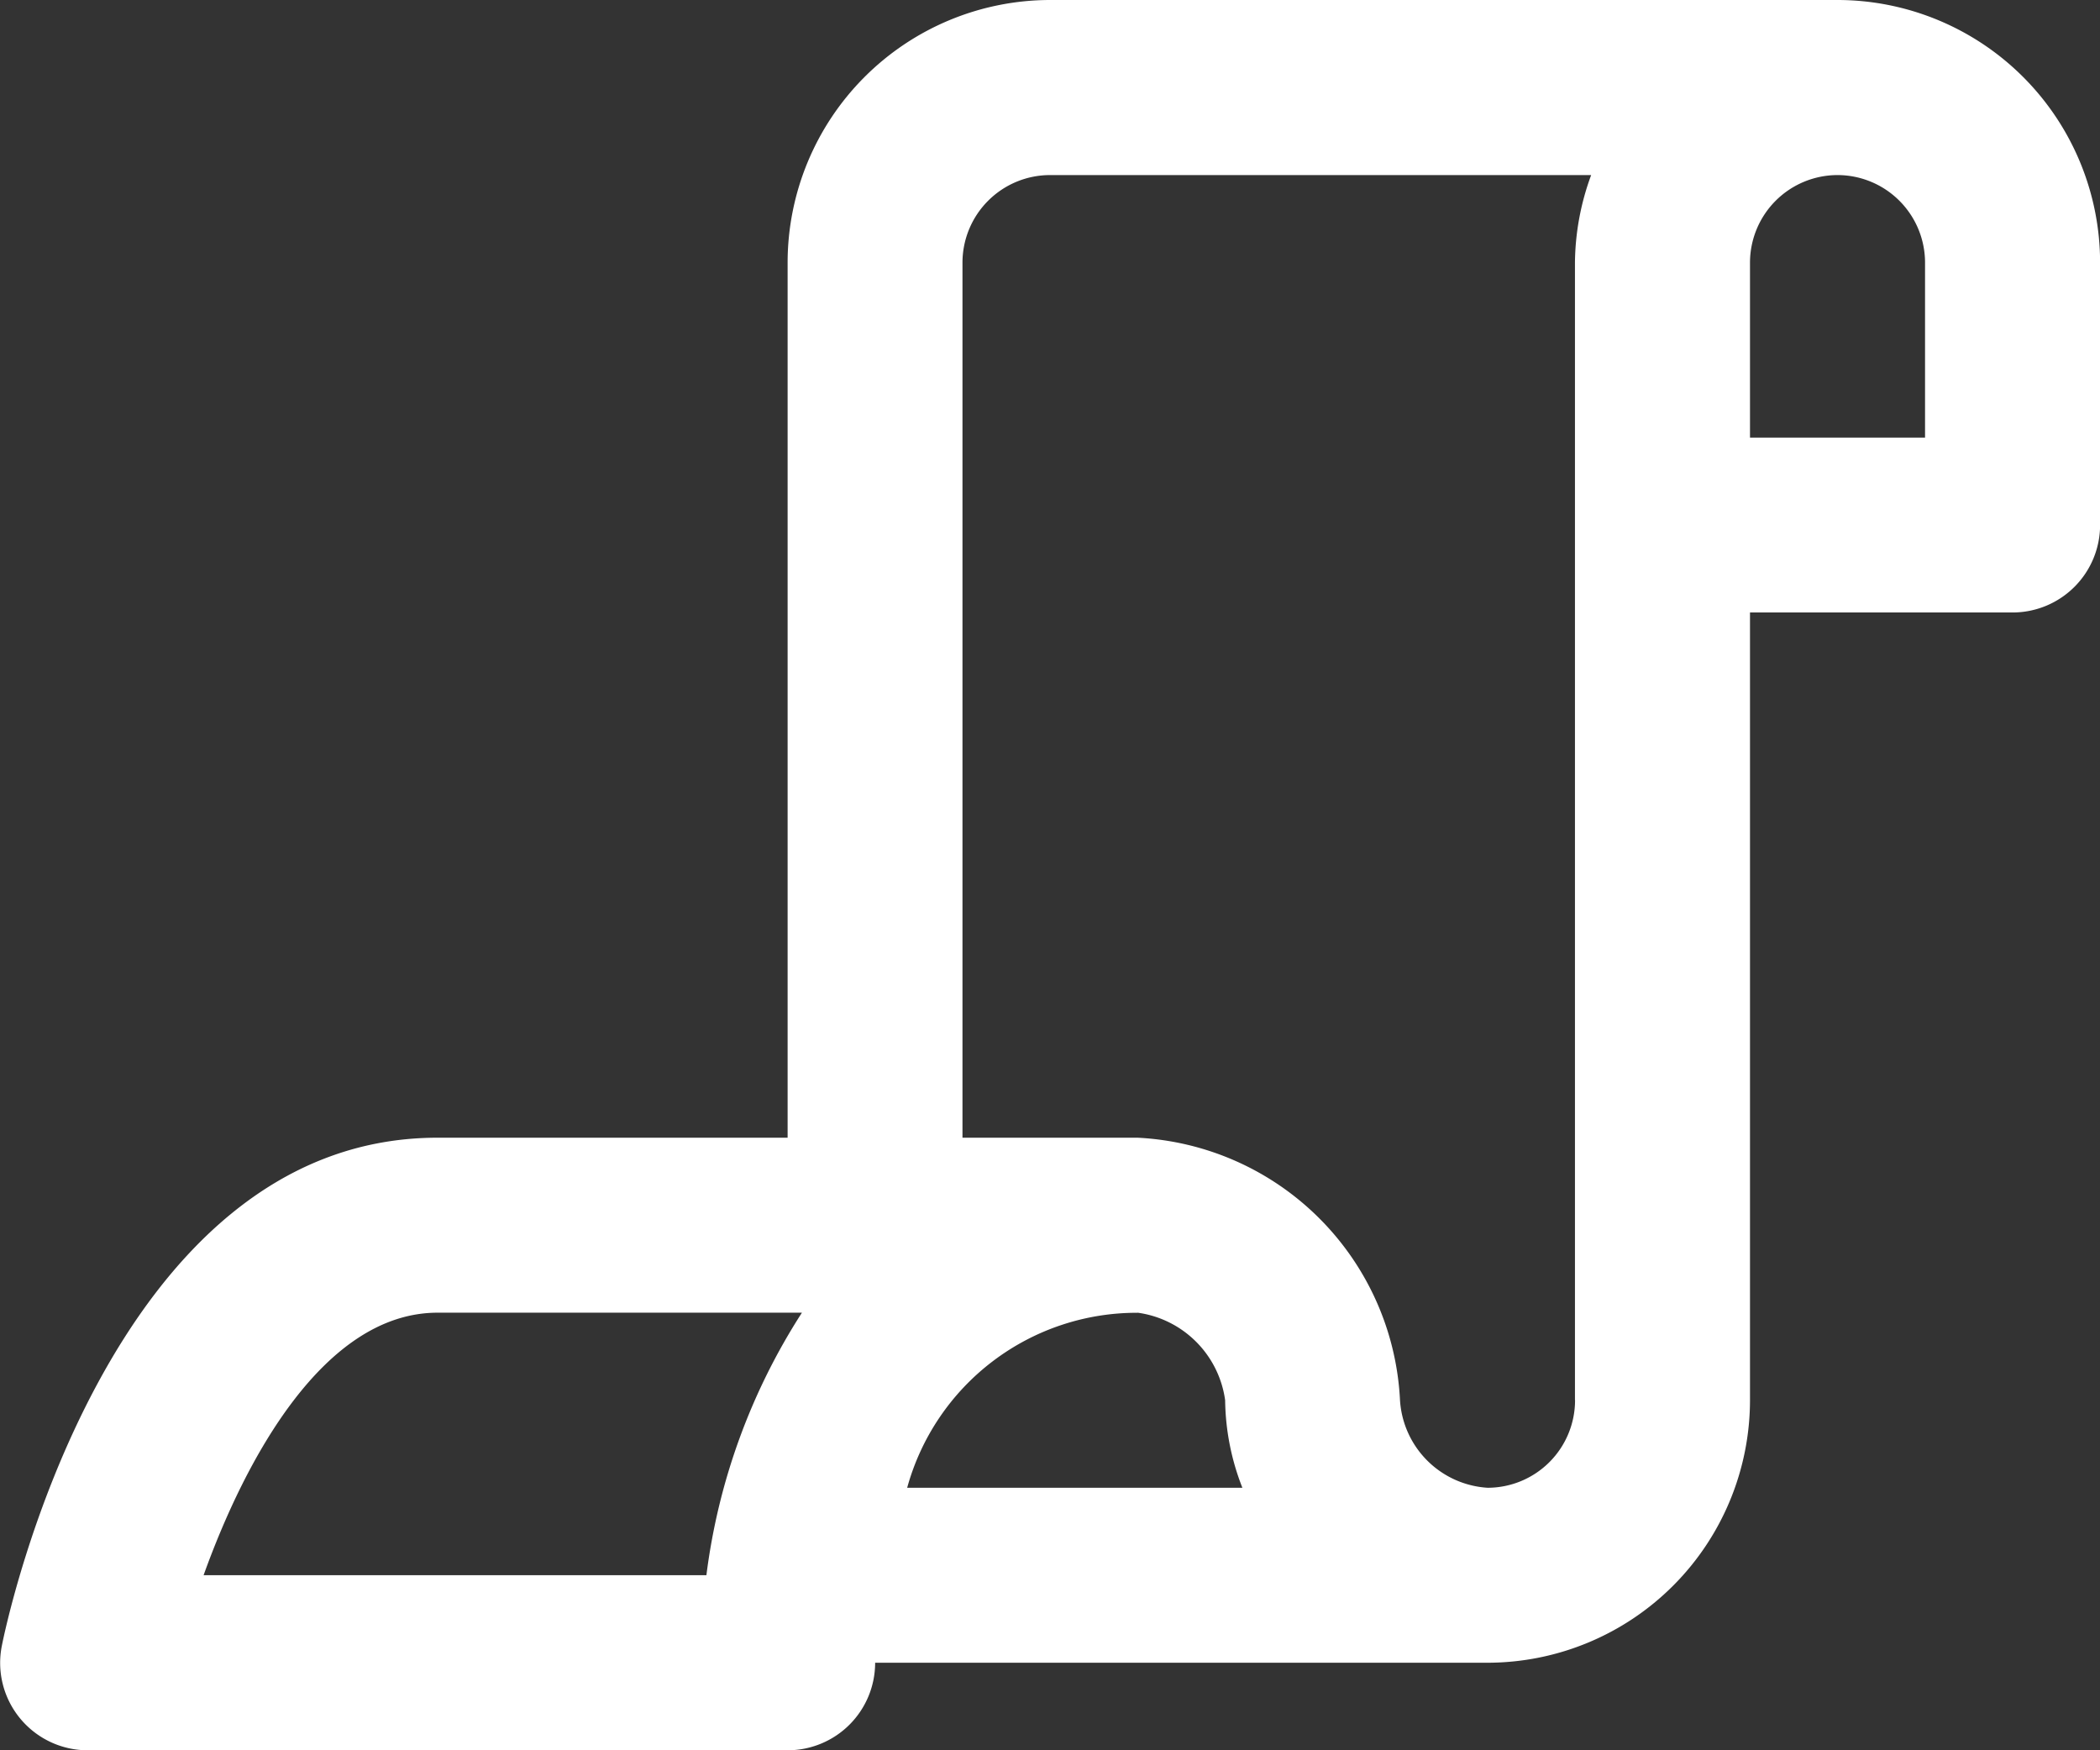 <svg xmlns="http://www.w3.org/2000/svg" width="22.29" height="18.575" viewBox="0 0 22.29 18.575"><rect x="0" y="0" width="22.29" height="18.575" fill="#333333" stroke="none"/><path d="M-978.655,189.087h-1.858V187.23a.93.93,0,0,1,.93-.929.93.93,0,0,1,.928.929v1.857Zm-3.715,10.216a.929.929,0,0,1-.929.929.993.993,0,0,1-.929-.929,2.935,2.935,0,0,0-2.786-2.786h-1.858V187.23a.93.93,0,0,1,.929-.929h5.744a2.748,2.748,0,0,0-.172.929V199.3Zm-4.643-.929a1.087,1.087,0,0,1,.929.929,2.613,2.613,0,0,0,.183.929h-3.558a2.527,2.527,0,0,1,2.446-1.857Zm-4.578,2.786h-5.336c.441-1.228,1.277-2.786,2.484-2.786h3.867a6.683,6.683,0,0,0-1.014,2.786Zm12.008-16.717h-8.359a2.789,2.789,0,0,0-2.786,2.787v9.287h-3.715c-3.507,0-4.582,5.17-4.625,5.39a.926.926,0,0,0,.192.771.929.929,0,0,0,.718.34h7.43a.929.929,0,0,0,.929-.929h6.5a2.789,2.789,0,0,0,2.786-2.787v-8.359h2.787a.929.929,0,0,0,.929-.929V187.23a2.789,2.789,0,0,0-2.786-2.787Z" transform="translate(999.088 -184.443)" fill="#fff"/></svg>